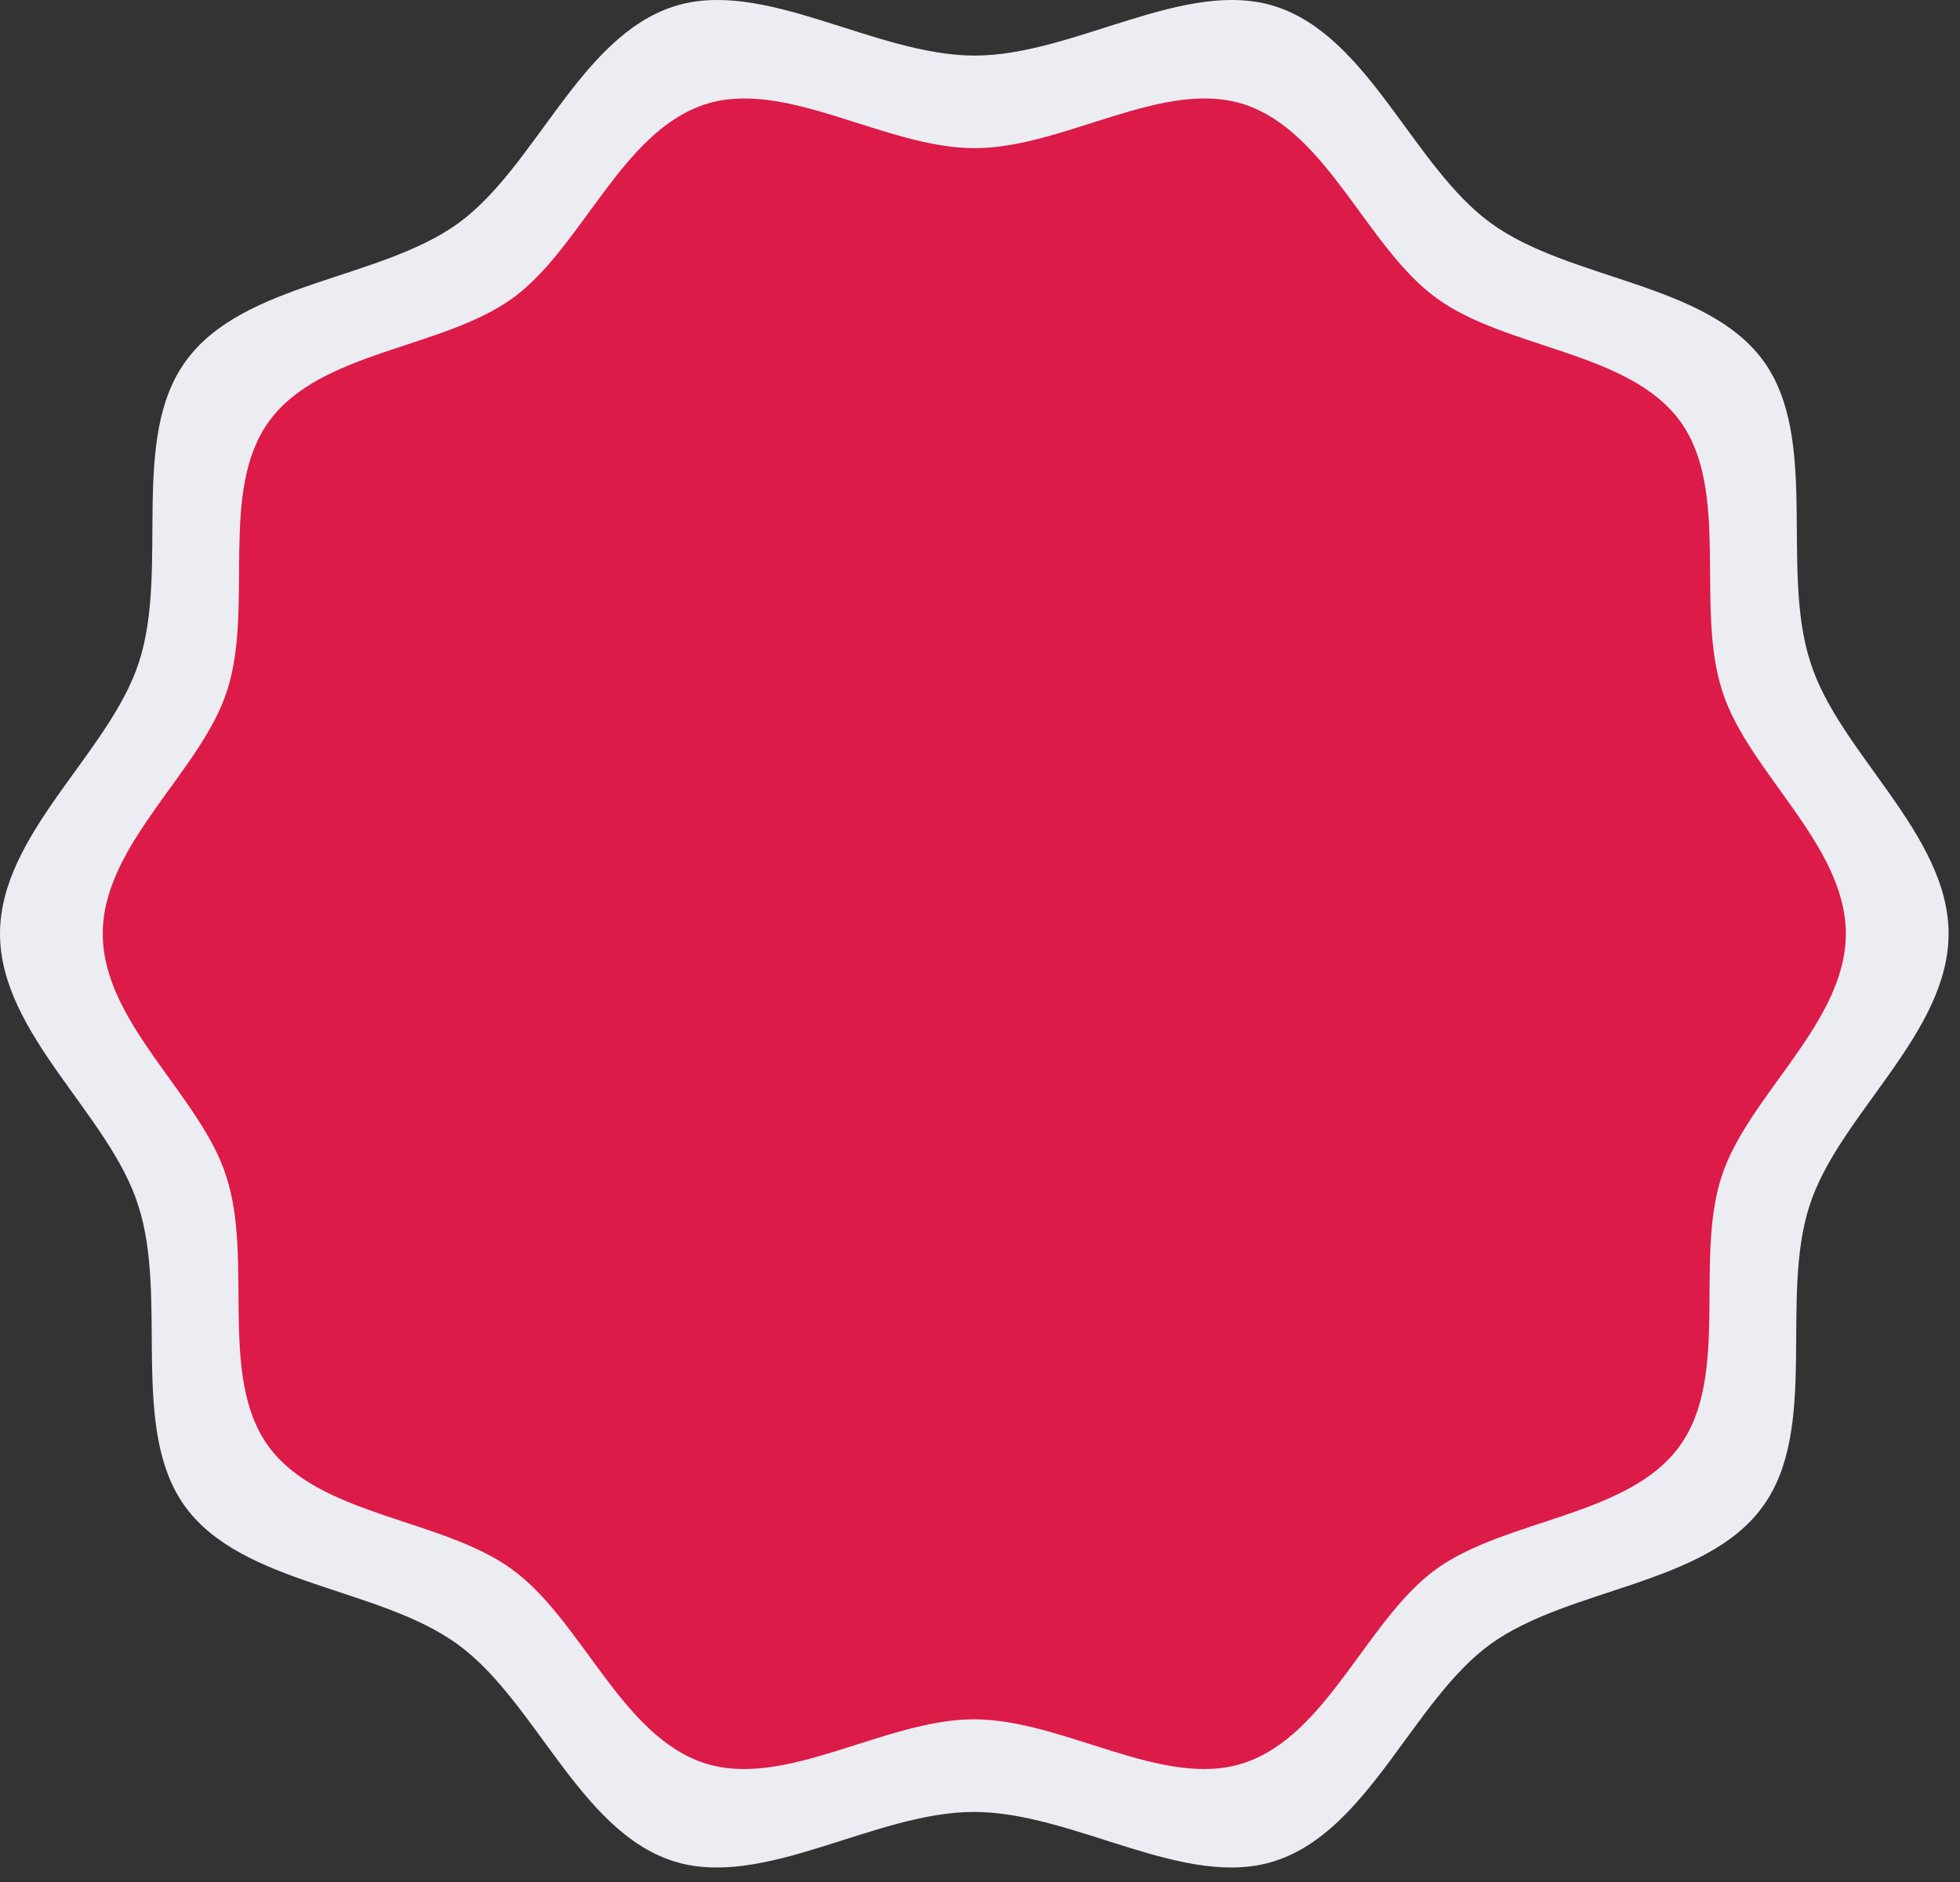 <svg width="100" height="96" fill="none" xmlns="http://www.w3.org/2000/svg"><rect width="100%" height="100%" fill="#333333" stroke="none"/><path d="M99.418 47.63c0 5.093-5.61 9.244-7.09 13.856-1.557 4.766.5 11.415-2.402 15.374-2.92 4.016-9.877 4.112-13.892 7.014-3.959 2.883-6.188 9.493-10.972 11.05-4.593 1.499-10.261-2.498-15.372-2.498-5.092 0-10.76 3.997-15.372 2.498-4.765-1.557-6.994-8.168-10.972-11.05-4.016-2.921-10.972-3.017-13.892-7.014-2.882-3.96-.846-10.608-2.402-15.374C5.61 56.874 0 52.742 0 47.63s5.61-9.243 7.09-13.856c1.557-4.765-.5-11.415 2.402-15.373 2.92-4.017 9.877-4.113 13.893-7.015 3.958-2.882 6.187-9.493 10.971-11.05 4.593-1.499 10.261 2.499 15.372 2.499 5.092 0 10.76-3.998 15.372-2.499 4.766 1.557 6.995 8.168 10.972 11.05 4.016 2.921 10.972 3.017 13.892 7.015 2.883 3.958.846 10.608 2.402 15.373 1.441 4.613 7.052 8.764 7.052 13.856z" fill="#EBEDF2"/><path d="M94.176 47.63c0 4.556-5.019 8.269-6.342 12.395-1.392 4.263.447 10.211-2.149 13.752-2.612 3.593-8.835 3.68-12.427 6.275-3.541 2.579-5.535 8.492-9.815 9.885-4.108 1.34-9.179-2.235-13.751-2.235-4.555 0-9.626 3.576-13.751 2.235-4.263-1.393-6.257-7.306-9.815-9.885-3.592-2.613-9.815-2.699-12.427-6.275-2.579-3.54-.757-9.489-2.149-13.752-1.29-4.126-6.308-7.822-6.308-12.395 0-4.573 5.019-8.269 6.342-12.395 1.393-4.263-.447-10.21 2.149-13.752 2.613-3.593 8.835-3.68 12.427-6.275 3.541-2.579 5.535-8.492 9.815-9.885 4.108-1.34 9.179 2.235 13.751 2.235 4.555 0 9.626-3.576 13.751-2.235 4.263 1.393 6.257 7.306 9.815 9.885 3.593 2.613 9.815 2.699 12.428 6.275 2.578 3.541.756 9.49 2.148 13.753 1.29 4.125 6.308 7.839 6.308 12.394z" fill="#DC1B48"/></svg>